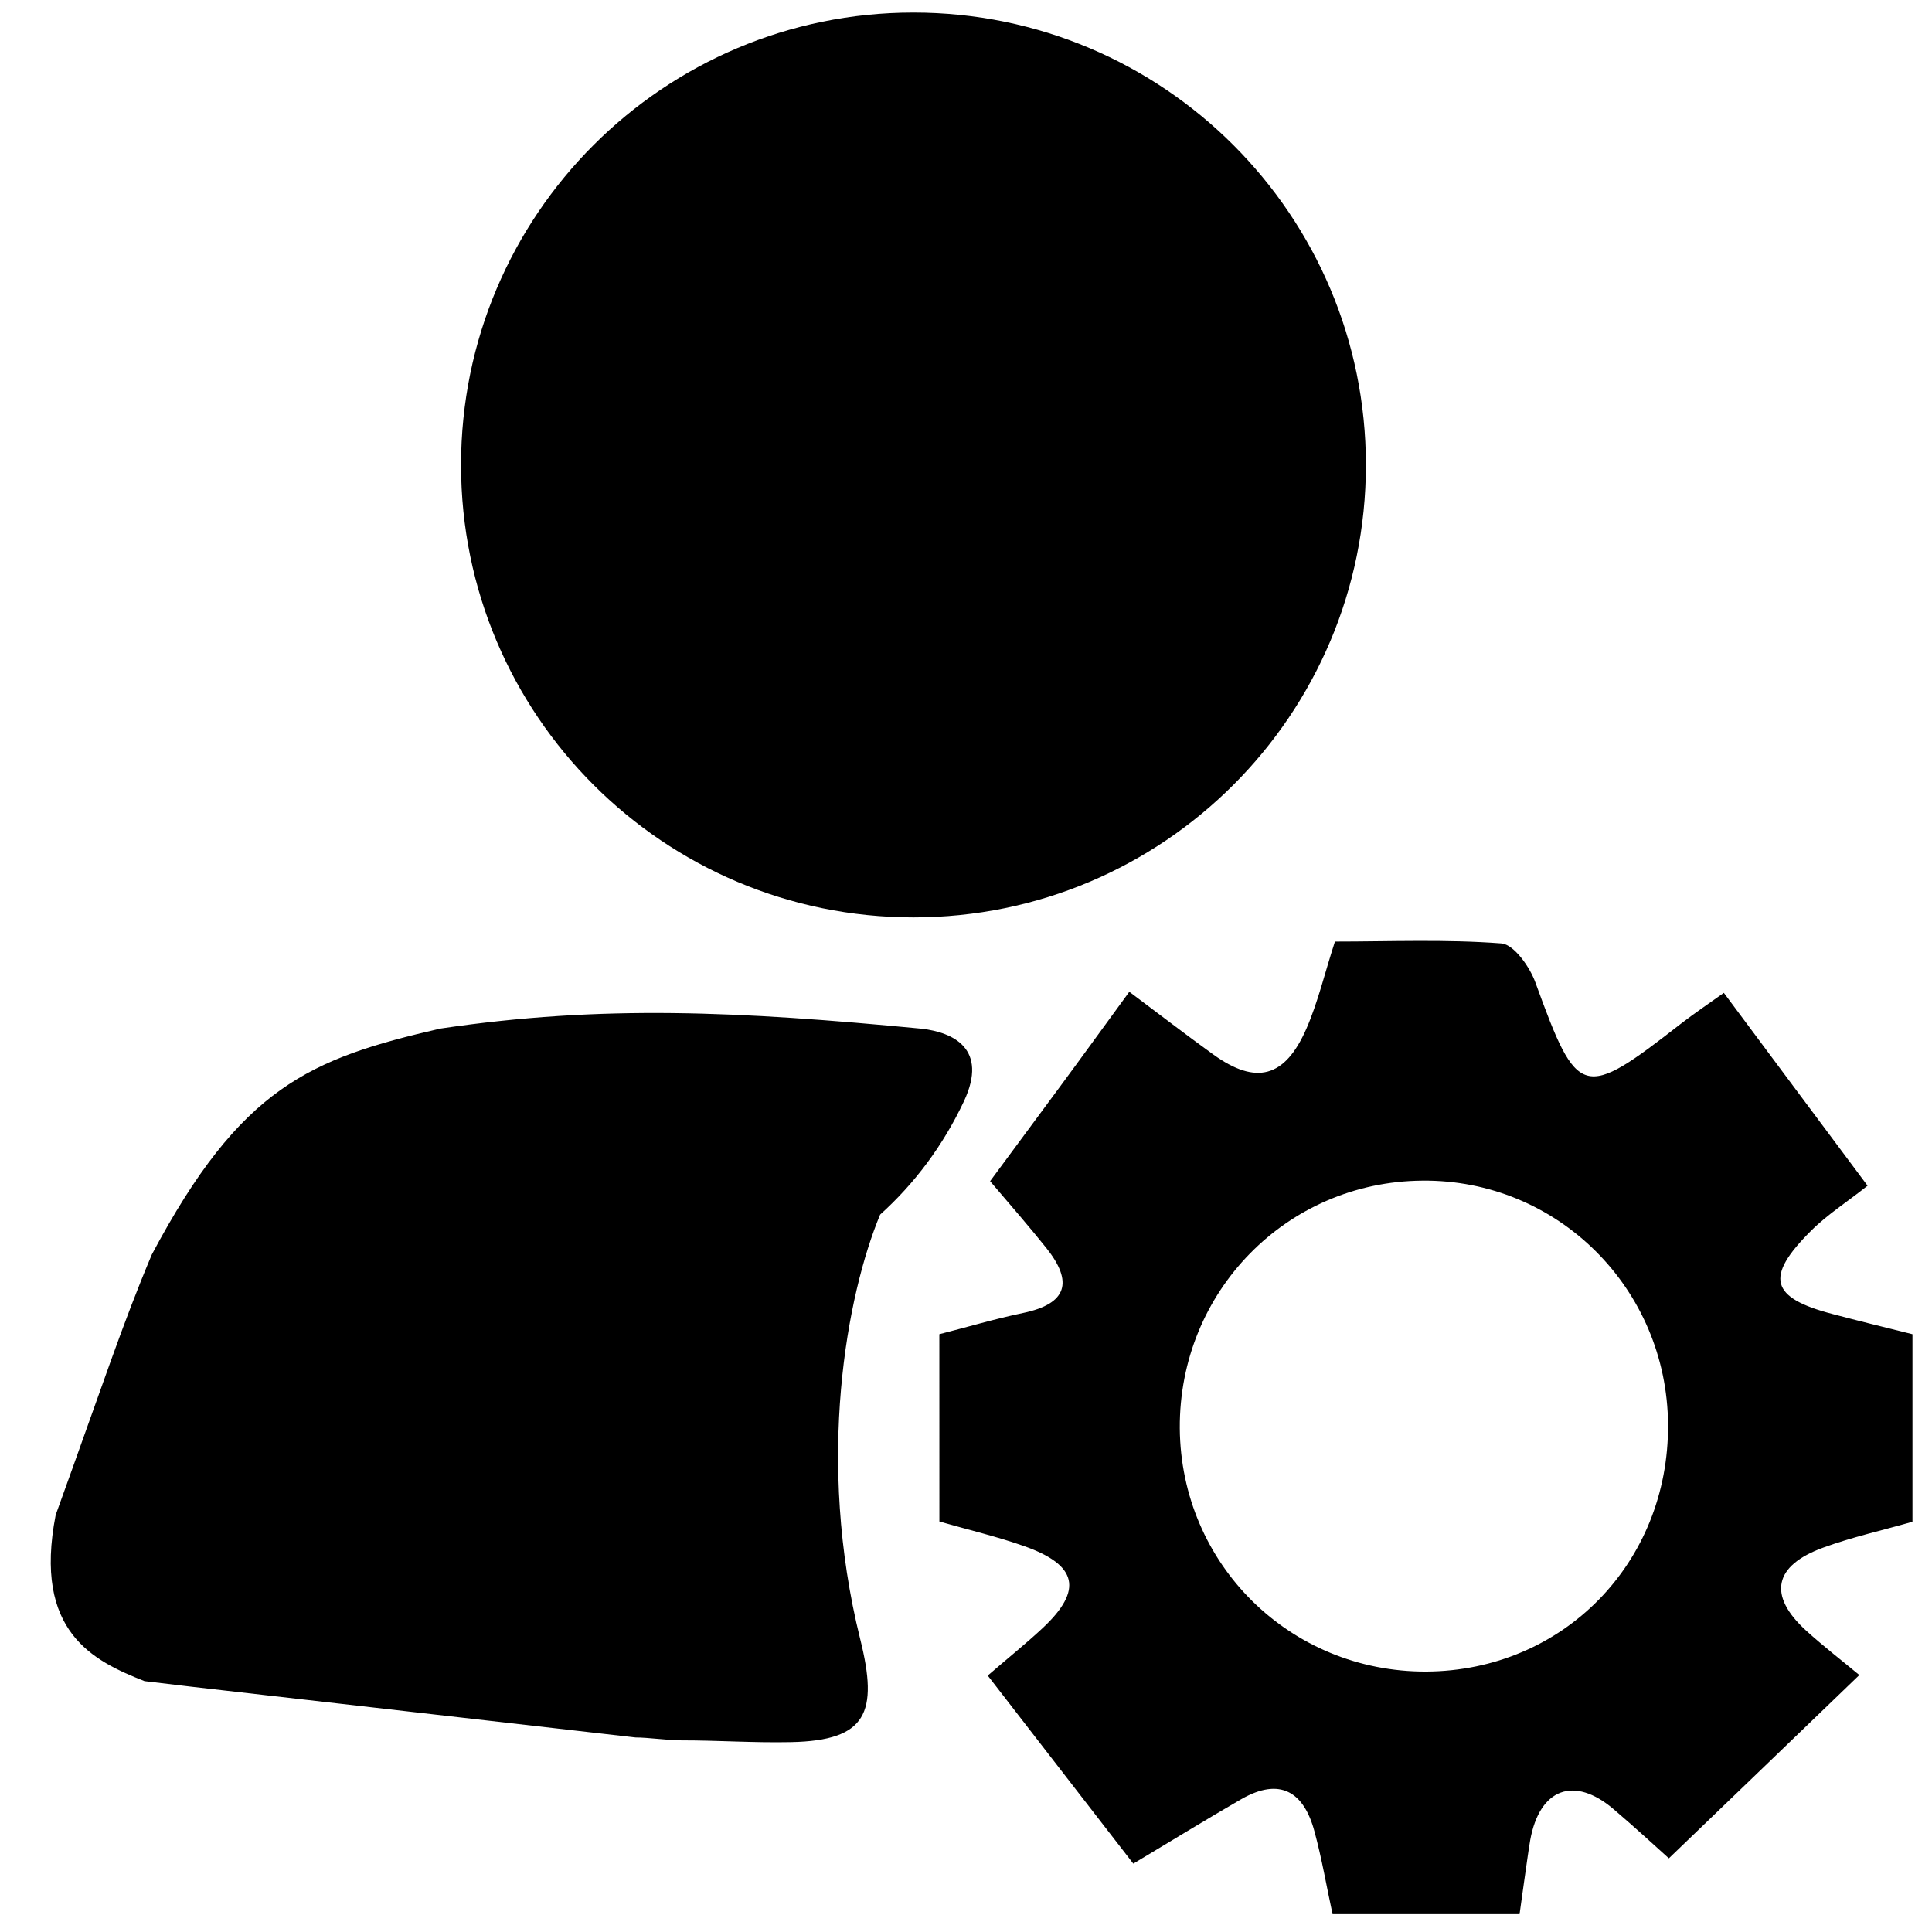 <?xml version="1.0" standalone="no"?><!DOCTYPE svg PUBLIC "-//W3C//DTD SVG 1.1//EN" "http://www.w3.org/Graphics/SVG/1.1/DTD/svg11.dtd"><svg t="1514537679036" class="icon" style="" viewBox="0 0 1024 1024" version="1.1" xmlns="http://www.w3.org/2000/svg" p-id="1778" xmlns:xlink="http://www.w3.org/1999/xlink" width="32" height="32"><defs><style type="text/css"></style></defs><path d="M336.807 920.892c-85.749-9.859-149.95-17.081-235.7-26.939-0.989-0.14-10.469-1.245-24.499-2.912-27.1-10.713-59.143-26.021-47.101-88.072 25.977-71.83 35.101-100.313 50.938-137.987 47.23-88.905 83.738-103.858 152.891-119.81 85.972-12.742 158.252-9.19 255.126 0.055 16.886 1.927 35.334 10.701 22.526 38.302-11.158 23.672-26.195 43.739-44.504 60.244-17.592 42.26-34.205 129.842-10.551 225.016 9.713 39.007 3.455 53.733-36.535 54.572-20.136 0.422-38.207-0.928-58.344-0.928-6.762 0.005-17.626-1.544-24.244-1.54-0.145 1.544 0.14-1.695 0 0zM497.881 707.151c14.929-3.801 29.567-8.167 44.497-11.262 23.371-4.929 26.472-16.475 12.246-34.356-9.014-11.263-18.442-22.109-29.851-35.485l36.746-49.698c11.968-16.193 23.658-32.384 37.035-50.688 15.631 11.686 29.851 22.665 44.492 33.229 22.672 16.331 38.018 12.385 49.425-13.802 6.057-13.936 9.574-29.006 15.063-46.036 29.012 0 58.711-1.272 88.289 0.982 6.612 0.567 15.063 12.531 18.020 20.837 22.382 61.529 24.921 62.378 77.298 21.543 6.762-5.213 13.798-9.996 22.532-16.187 24.776 33.223 48.576 65.33 76.175 102.22-10.558 8.446-21.26 15.203-29.989 23.932-24.644 24.505-21.543 35.485 11.401 44.074 13.802 3.657 27.74 7.039 42.386 10.701v99.408c-16.331 4.651-32.099 8.167-47.17 13.658-26.472 9.574-29.561 25.487-9.147 44.074 9.147 8.301 19.010 15.908 28.161 23.51-33.373 32.105-65.757 63.361-100.957 97.152-6.897-6.196-17.881-16.331-29.289-26.050-20.976-17.875-39.284-10.979-44.214 16.475-1.123 6.619-1.967 13.381-2.95 19.998-0.844 5.635-1.55 11.407-2.679 19.148h-99.12c-3.1-14.219-5.635-29.289-9.58-43.792-5.63-21.12-18.302-28.861-38.718-17.181-18.309 10.558-36.329 21.682-57.305 34.217-25.204-32.527-50.688-65.473-77.159-99.687 10.558-9.152 20.27-16.898 29.289-25.349 21.26-19.993 18.302-33.229-9.859-43.224-14.358-5.067-29.289-8.584-45.054-13.086-0.017-32.962-0.017-65.346-0.022-99.28zM884.098 755.16c-0.416-72.23-58.573-130.097-130.237-129.396-71.947 0.567-128.974 58.855-128.552 131.23 0.567 72.092 58.433 129.257 130.664 128.974 72.513-0.422 128.546-57.589 128.123-130.808zM244.36 246.448c0 132.435 107.36 239.795 239.795 239.795s239.795-107.36 239.795-239.795c0-132.435-107.36-239.795-239.795-239.795-132.435 0-239.795 107.36-239.795 239.795z" p-id="1779"></path></svg>